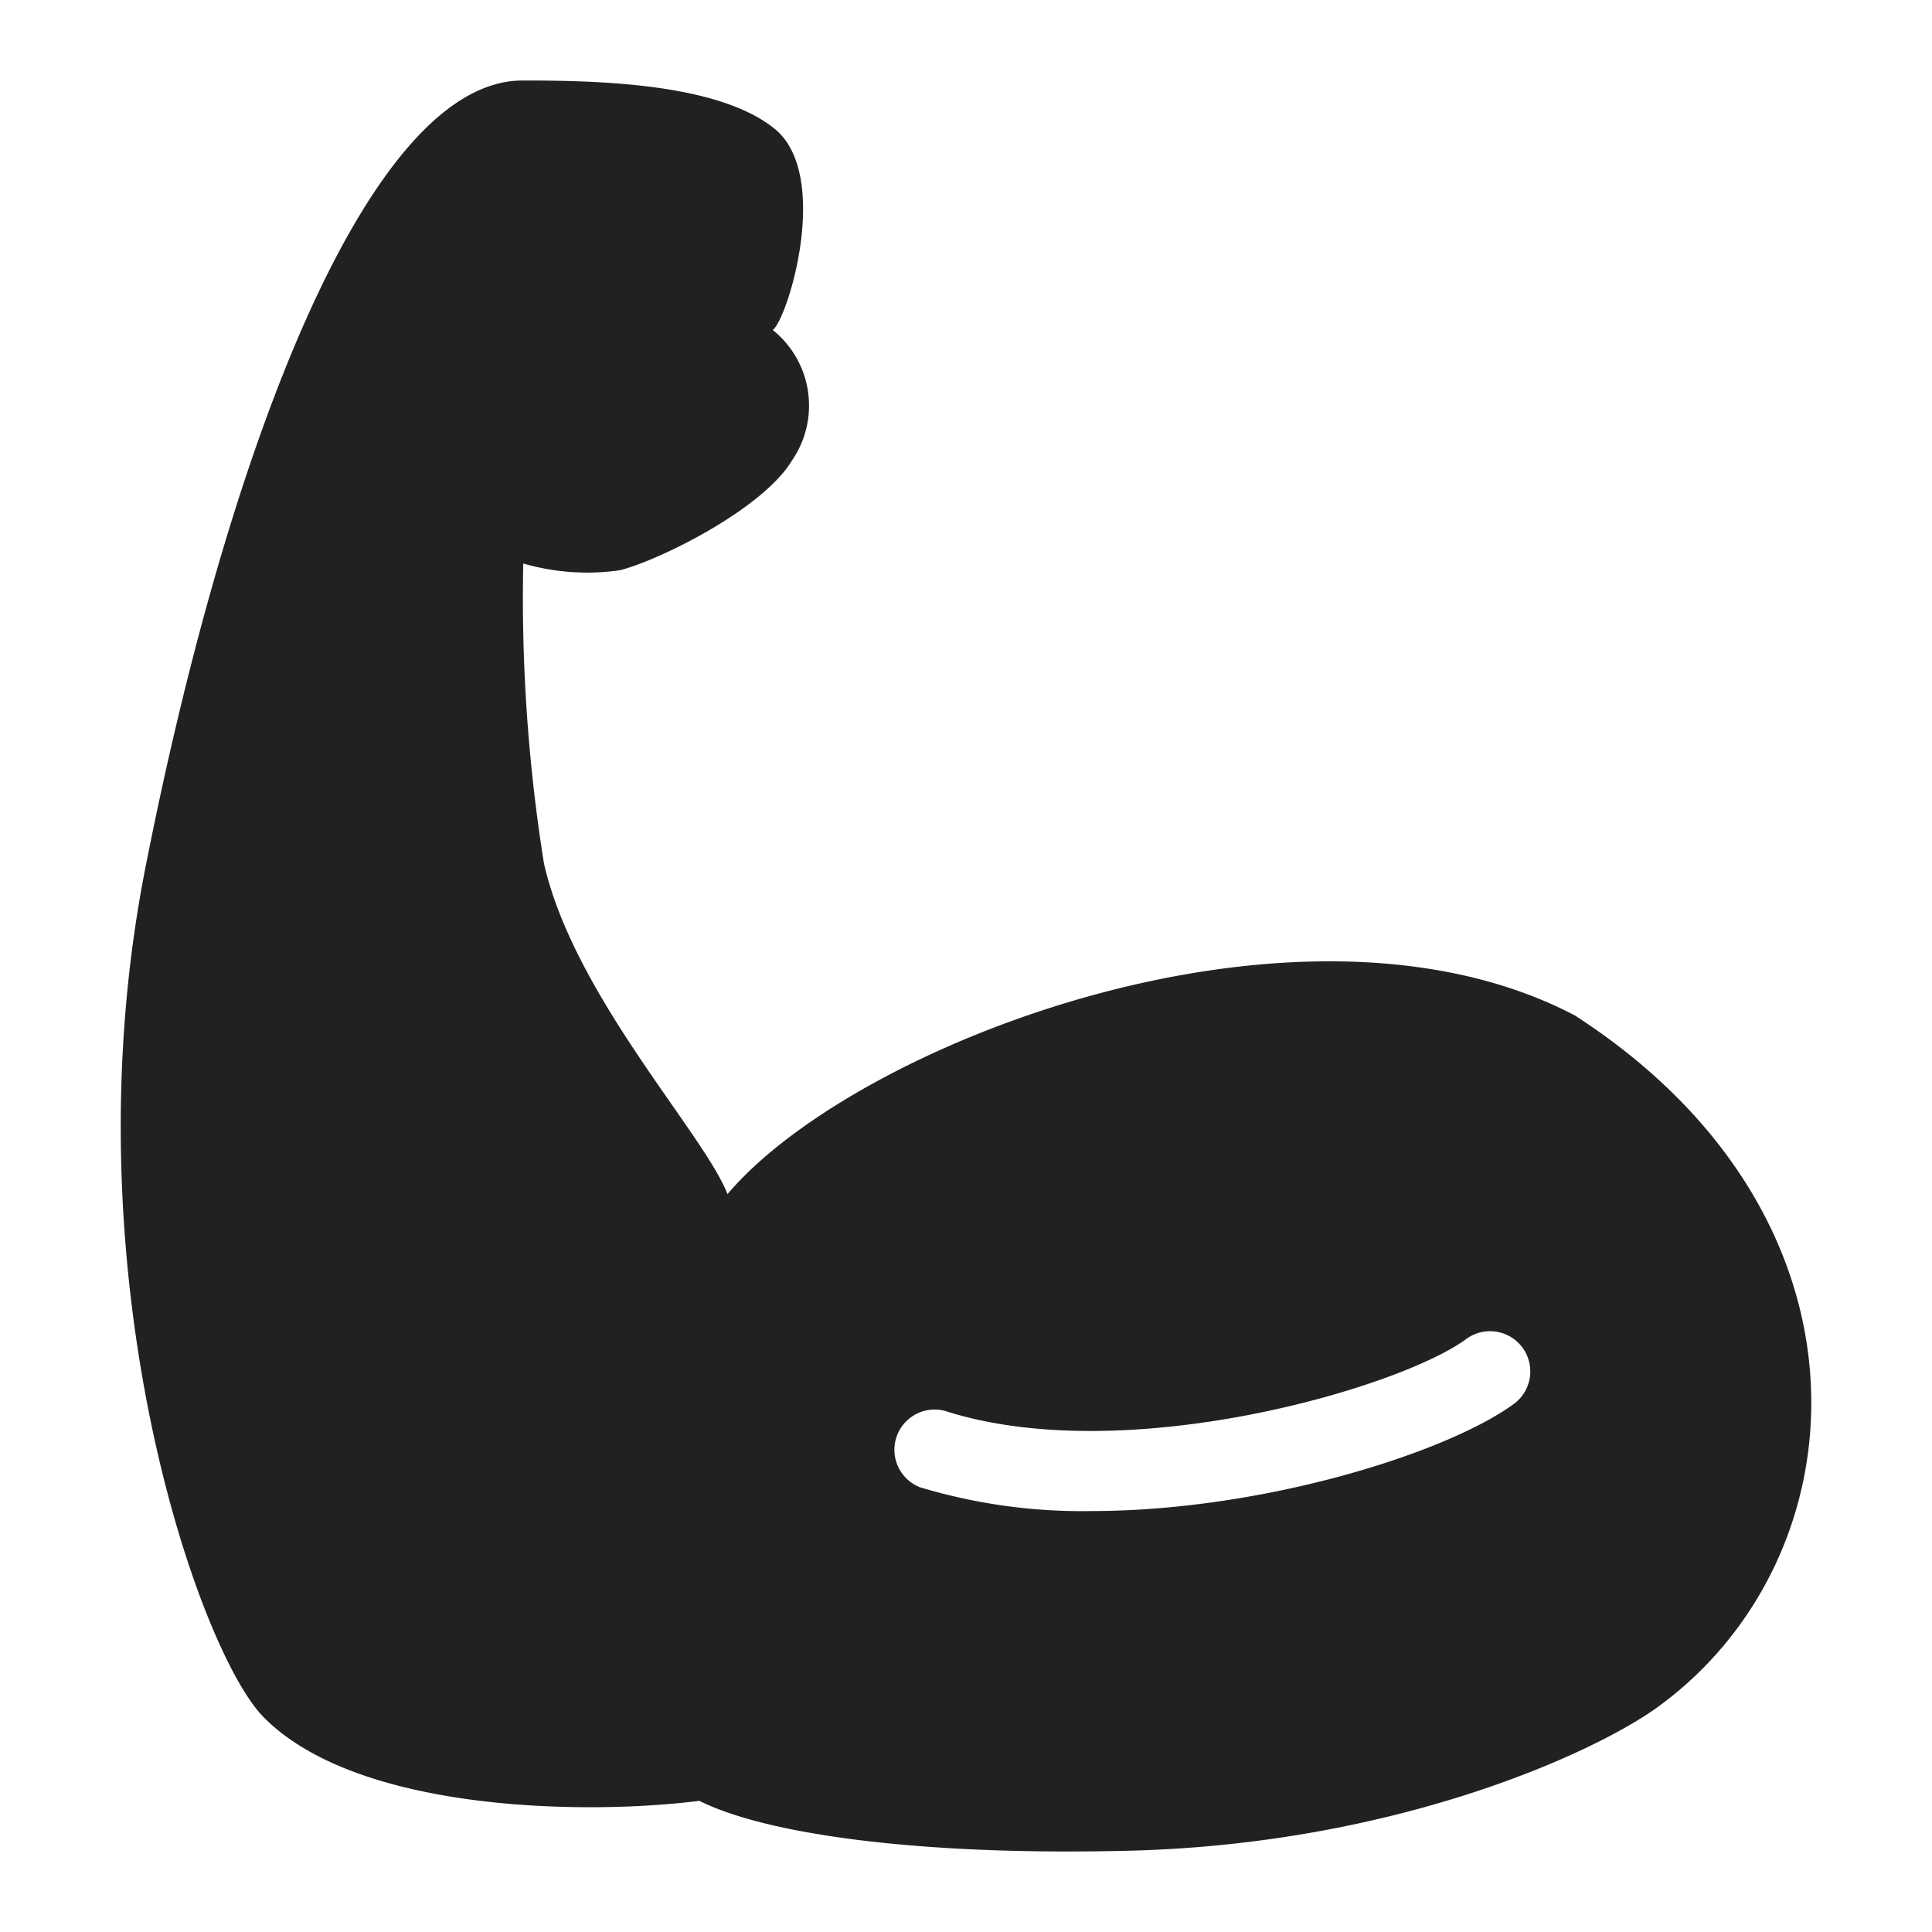 <svg xmlns="http://www.w3.org/2000/svg" width="48" height="48" viewBox="0 0 48 48"><g class="nc-icon-wrapper" fill="#212121"><path d="M39.127,25.229c-6.8-3.569-17.878.679-21.052,4.439-.586-1.509-3.818-4.935-4.561-8.218A41.849,41.849,0,0,1,13,14a5.713,5.713,0,0,0,2.4.168c.974-.245,3.552-1.516,4.281-2.734A2.406,2.406,0,0,0,19.2,8.2c.394-.325,1.45-3.861.046-5S14.834,2,12.984,2C9.206,2,5.708,10.932,3.615,21.545,1.634,31.594,4.932,41.015,6.543,42.656c2.351,2.394,8.107,2.434,10.831,2.085,1.651.826,5.44,1.371,10.691,1.239,6.615-.165,11.545-2.429,13.115-3.565C46.268,38.729,46.927,30.265,39.127,25.229Zm-1.5,9.639-.039.028c-1.657,1.2-6.2,2.646-10.492,2.646a13.963,13.963,0,0,1-4.236-.59,1,1,0,0,1,.614-1.9c4.454,1.434,11.257-.551,12.938-1.773a1,1,0,0,1,1.215,1.589Z" fill="#212121"></path></g></svg>